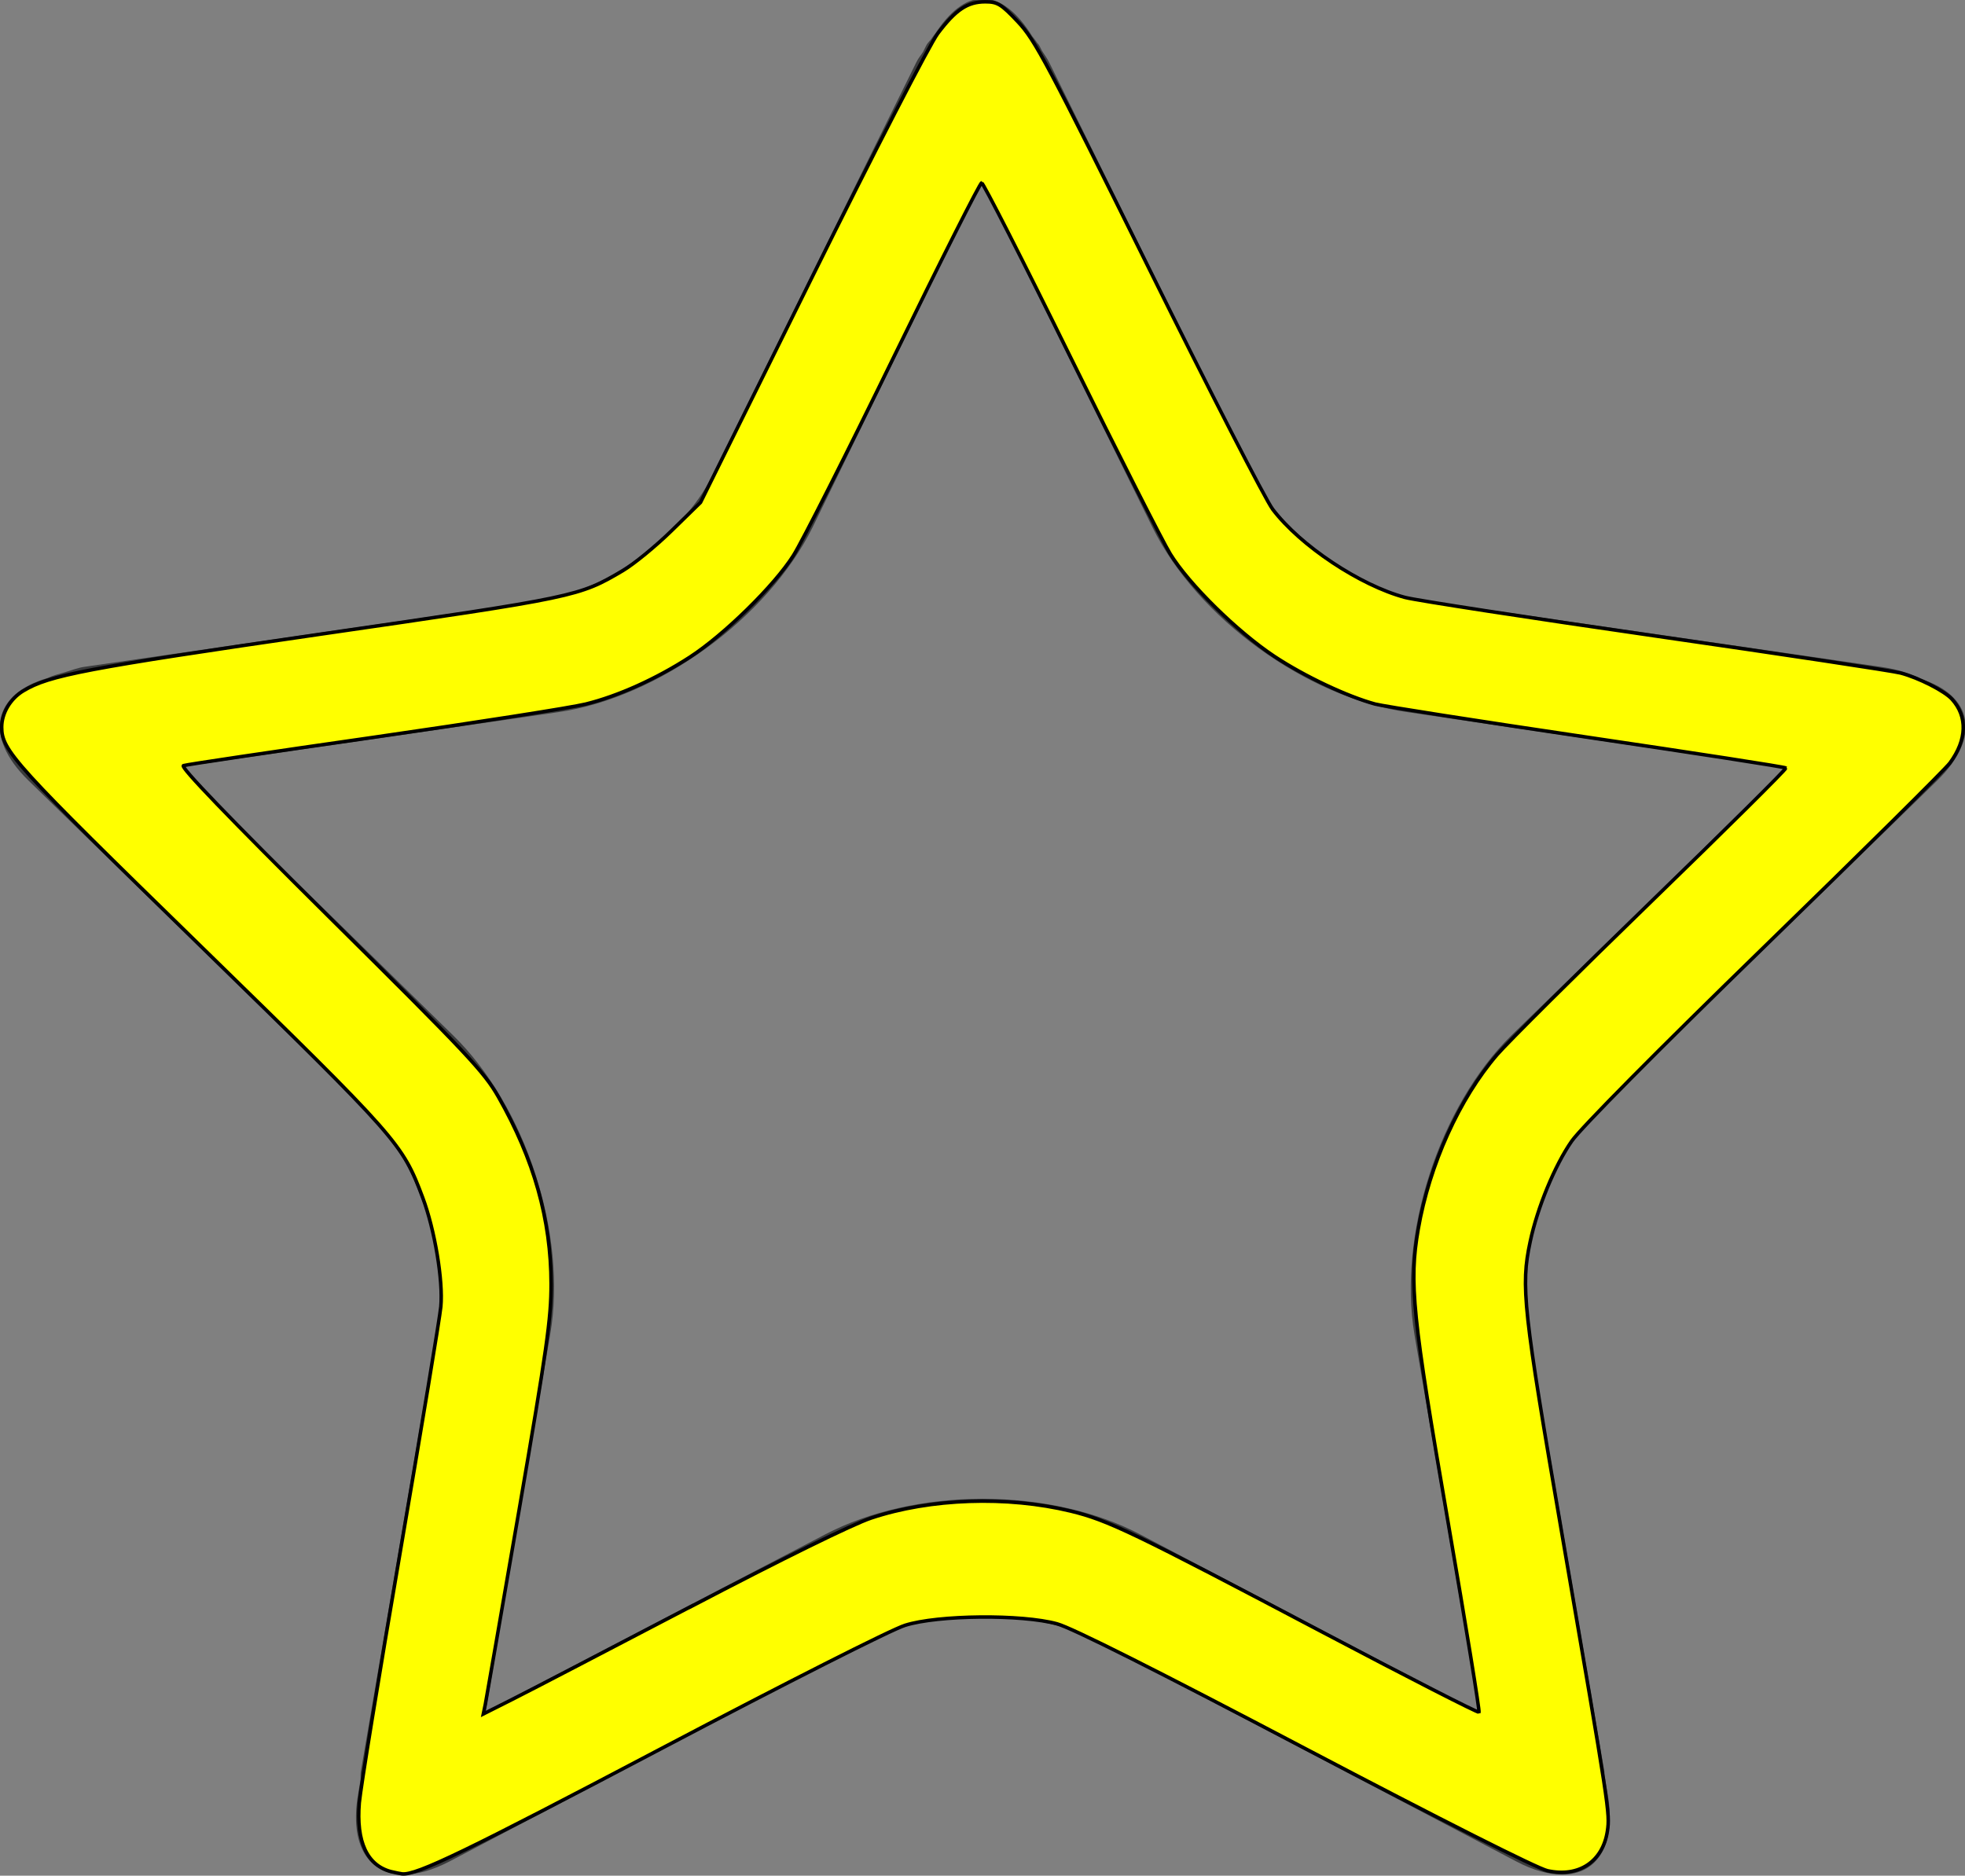 <?xml version="1.0" encoding="UTF-8" standalone="no"?>
<!-- Generator: Adobe Illustrator 16.0.3, SVG Export Plug-In . SVG Version: 6.00 Build 0)  -->

<svg
   xmlns:dc="http://purl.org/dc/elements/1.1/"
   xmlns:cc="http://creativecommons.org/ns#"
   xmlns:rdf="http://www.w3.org/1999/02/22-rdf-syntax-ns#"
   xmlns:svg="http://www.w3.org/2000/svg"
   xmlns="http://www.w3.org/2000/svg"
   xmlns:sodipodi="http://sodipodi.sourceforge.net/DTD/sodipodi-0.dtd"
   xmlns:inkscape="http://www.inkscape.org/namespaces/inkscape"
   version="1.0"
   id="Ebene_1"
   x="0px"
   y="0px"
   width="17.397"
   height="16.608"
   viewBox="0 0 17.397 16.608"
   enable-background="new 0 0 21.775 20.762"
   xml:space="preserve"
   sodipodi:docname="star_hollow.svg"
   inkscape:version="0.92.1 r15371"><rect x="0" y="0" width="17.397" height="16.608" fill="#808080" stroke="none"/><defs
     id="defs7" /><sodipodi:namedview
     pagecolor="#ffffff"
     bordercolor="#666666"
     borderopacity="1"
     objecttolerance="10"
     gridtolerance="10"
     guidetolerance="10"
     inkscape:pageopacity="0"
     inkscape:pageshadow="2"
     inkscape:window-width="1366"
     inkscape:window-height="706"
     id="namedview5"
     showgrid="false"
     inkscape:zoom="32.309562"
     inkscape:cx="8.7014419"
     inkscape:cy="8.3102334"
     inkscape:window-x="-8"
     inkscape:window-y="-8"
     inkscape:window-maximized="1"
     inkscape:current-layer="Ebene_1" /><path
     d="m 14.142,9.842 3.009,-2.931 c 0.397,-0.388 0.308,-0.758 -0.148,-0.9 -0.008,-0.003 -0.012,-0.011 -0.02,-0.014 -0.068,-0.03 -0.174,-0.07 -0.328,-0.092 l -4.053,-0.589 c -0.279,-0.04 -0.589,-0.184 -0.86,-0.379 -0.142,-0.104 -0.272,-0.221 -0.386,-0.345 -0.105,-0.117 -0.194,-0.241 -0.255,-0.365 L 9.288,0.551 c -0.02,-0.04 -0.044,-0.07 -0.066,-0.107 l -0.019,-0.038 c -0.009,-0.018 -0.021,-0.023 -0.03,-0.04 -0.012,-0.015 -0.023,-0.032 -0.035,-0.046 -0.129,-0.208 -0.28,-0.333 -0.438,-0.333 -0.15,0 -0.294,0.119 -0.419,0.309 -0.01,0.011 -0.018,0.025 -0.027,0.036 -0.017,0.029 -0.039,0.041 -0.055,0.074 l -0.026,0.052 c -0.02,0.033 -0.041,0.053 -0.06,0.093 l -1.814,3.674 c -0.062,0.126 -0.152,0.252 -0.259,0.371 -0.112,0.121 -0.239,0.236 -0.376,0.336 -0.274,0.199 -0.586,0.344 -0.867,0.385 l -4.054,0.588 c -0.055,0.008 -0.119,0.033 -0.18,0.051 v 0 c 0,0 0,0 -0.001,0 -0.05,0.015 -0.095,0.025 -0.142,0.048 -0.475,0.138 -0.572,0.513 -0.168,0.907 l 3.007,2.931 c 0.431,0.422 0.699,1.233 0.622,1.842 l -0.687,4.005 c -0.004,0.025 0,0.045 -0.002,0.068 l -0.022,0.133 c -0.077,0.446 0.094,0.708 0.404,0.708 0.118,0 0.255,-0.038 0.407,-0.117 l 3.717,-1.955 c 0.276,-0.145 0.641,-0.216 1.003,-0.216 0.364,0 0.729,0.072 1.004,0.216 l 3.718,1.955 c 0.149,0.079 0.289,0.117 0.406,0.117 0.312,0 0.481,-0.262 0.405,-0.708 l -0.03,-0.174 c -10e-4,-0.012 0.002,-0.019 0,-0.03 l -0.682,-3.962 c -0.093,-0.613 0.181,-1.452 0.62,-1.882 z m -1.619,1.975 0.574,3.35 -3.003,-1.581 c -0.386,-0.203 -0.881,-0.315 -1.395,-0.315 -0.511,0 -1.005,0.112 -1.393,0.315 l -3.007,1.57 0.572,-3.34 c 0.153,-0.884 -0.217,-2.023 -0.861,-2.65 l -2.424,-2.373 3.354,-0.487 c 0.887,-0.128 1.857,-0.833 2.255,-1.639 l 1.495,-3.067 1.513,3.068 c 0.397,0.806 1.367,1.51 2.255,1.637 l 3.355,0.496 -2.432,2.367 c -0.638,0.627 -1.007,1.766 -0.858,2.649 z"
     id="path2"
     inkscape:connector-curvature="0"
     style="fill:#393a3b" /><path
     style="fill:#ffff00;stroke:#000000;stroke-width:0.031;stroke-opacity:1"
     d="M 3.466,16.573 C 3.25,16.518 3.152,16.308 3.181,15.962 3.192,15.836 3.355,14.838 3.543,13.744 3.731,12.649 3.893,11.671 3.903,11.569 3.924,11.339 3.849,10.889 3.742,10.603 3.562,10.124 3.53,10.088 1.778,8.378 0.123,6.764 0.015,6.645 0.015,6.438 c 0,-0.124 0.077,-0.253 0.193,-0.322 C 0.436,5.979 0.75,5.919 2.839,5.615 5.1,5.287 5.126,5.282 5.514,5.053 5.61,4.996 5.805,4.837 5.946,4.699 L 6.202,4.449 7.189,2.456 C 7.732,1.36 8.233,0.388 8.303,0.296 c 0.158,-0.21 0.263,-0.28 0.419,-0.28 0.109,-1.816e-4 0.141,0.019 0.29,0.177 0.151,0.159 0.264,0.373 1.154,2.171 0.543,1.097 1.039,2.063 1.102,2.146 0.243,0.321 0.774,0.674 1.172,0.78 0.099,0.026 1.099,0.18 2.222,0.342 1.123,0.162 2.097,0.309 2.165,0.327 0.161,0.043 0.389,0.159 0.455,0.232 0.139,0.154 0.132,0.36 -0.018,0.564 -0.042,0.057 -0.782,0.79 -1.646,1.63 -0.952,0.926 -1.622,1.603 -1.703,1.719 -0.15,0.215 -0.304,0.589 -0.368,0.892 -0.084,0.394 -0.062,0.591 0.281,2.583 0.423,2.453 0.426,2.476 0.403,2.634 -0.041,0.271 -0.254,0.412 -0.53,0.351 -0.091,-0.02 -0.947,-0.452 -2.146,-1.082 -1.308,-0.688 -2.064,-1.068 -2.196,-1.104 -0.313,-0.086 -1.056,-0.079 -1.346,0.013 -0.124,0.039 -1.052,0.509 -2.165,1.095 -1.716,0.904 -2.163,1.12 -2.288,1.106 -0.018,-0.002 -0.059,-0.011 -0.093,-0.019 z m 2.654,-2.349 c 0.802,-0.42 1.431,-0.729 1.593,-0.783 0.523,-0.175 1.204,-0.198 1.768,-0.061 0.328,0.08 0.551,0.187 2.24,1.078 0.747,0.394 1.365,0.71 1.373,0.702 0.008,-0.008 -0.115,-0.763 -0.273,-1.679 -0.317,-1.836 -0.347,-2.124 -0.265,-2.597 0.099,-0.57 0.364,-1.157 0.699,-1.546 0.094,-0.109 0.71,-0.721 1.37,-1.361 0.66,-0.64 1.194,-1.17 1.186,-1.177 C 15.803,6.791 15.011,6.669 14.05,6.527 13.09,6.385 12.246,6.253 12.175,6.234 11.926,6.166 11.551,5.989 11.283,5.812 10.953,5.593 10.526,5.173 10.361,4.905 10.294,4.796 9.896,4.012 9.478,3.163 9.06,2.314 8.705,1.619 8.691,1.619 8.677,1.618 8.327,2.312 7.914,3.159 7.501,4.006 7.101,4.798 7.024,4.919 6.856,5.185 6.409,5.623 6.108,5.818 5.81,6.011 5.473,6.163 5.186,6.234 5.056,6.266 4.212,6.398 3.31,6.528 2.408,6.657 1.65,6.77 1.624,6.779 c -0.031,0.01 0.394,0.452 1.301,1.351 1.21,1.199 1.362,1.361 1.488,1.583 0.316,0.556 0.465,1.086 0.466,1.655 3.248e-4,0.309 -0.037,0.57 -0.282,1.995 -0.156,0.902 -0.291,1.679 -0.3,1.726 l -0.018,0.087 0.258,-0.13 c 0.142,-0.071 0.854,-0.442 1.583,-0.823 z"
     id="path11"
     inkscape:connector-curvature="0" /></svg>